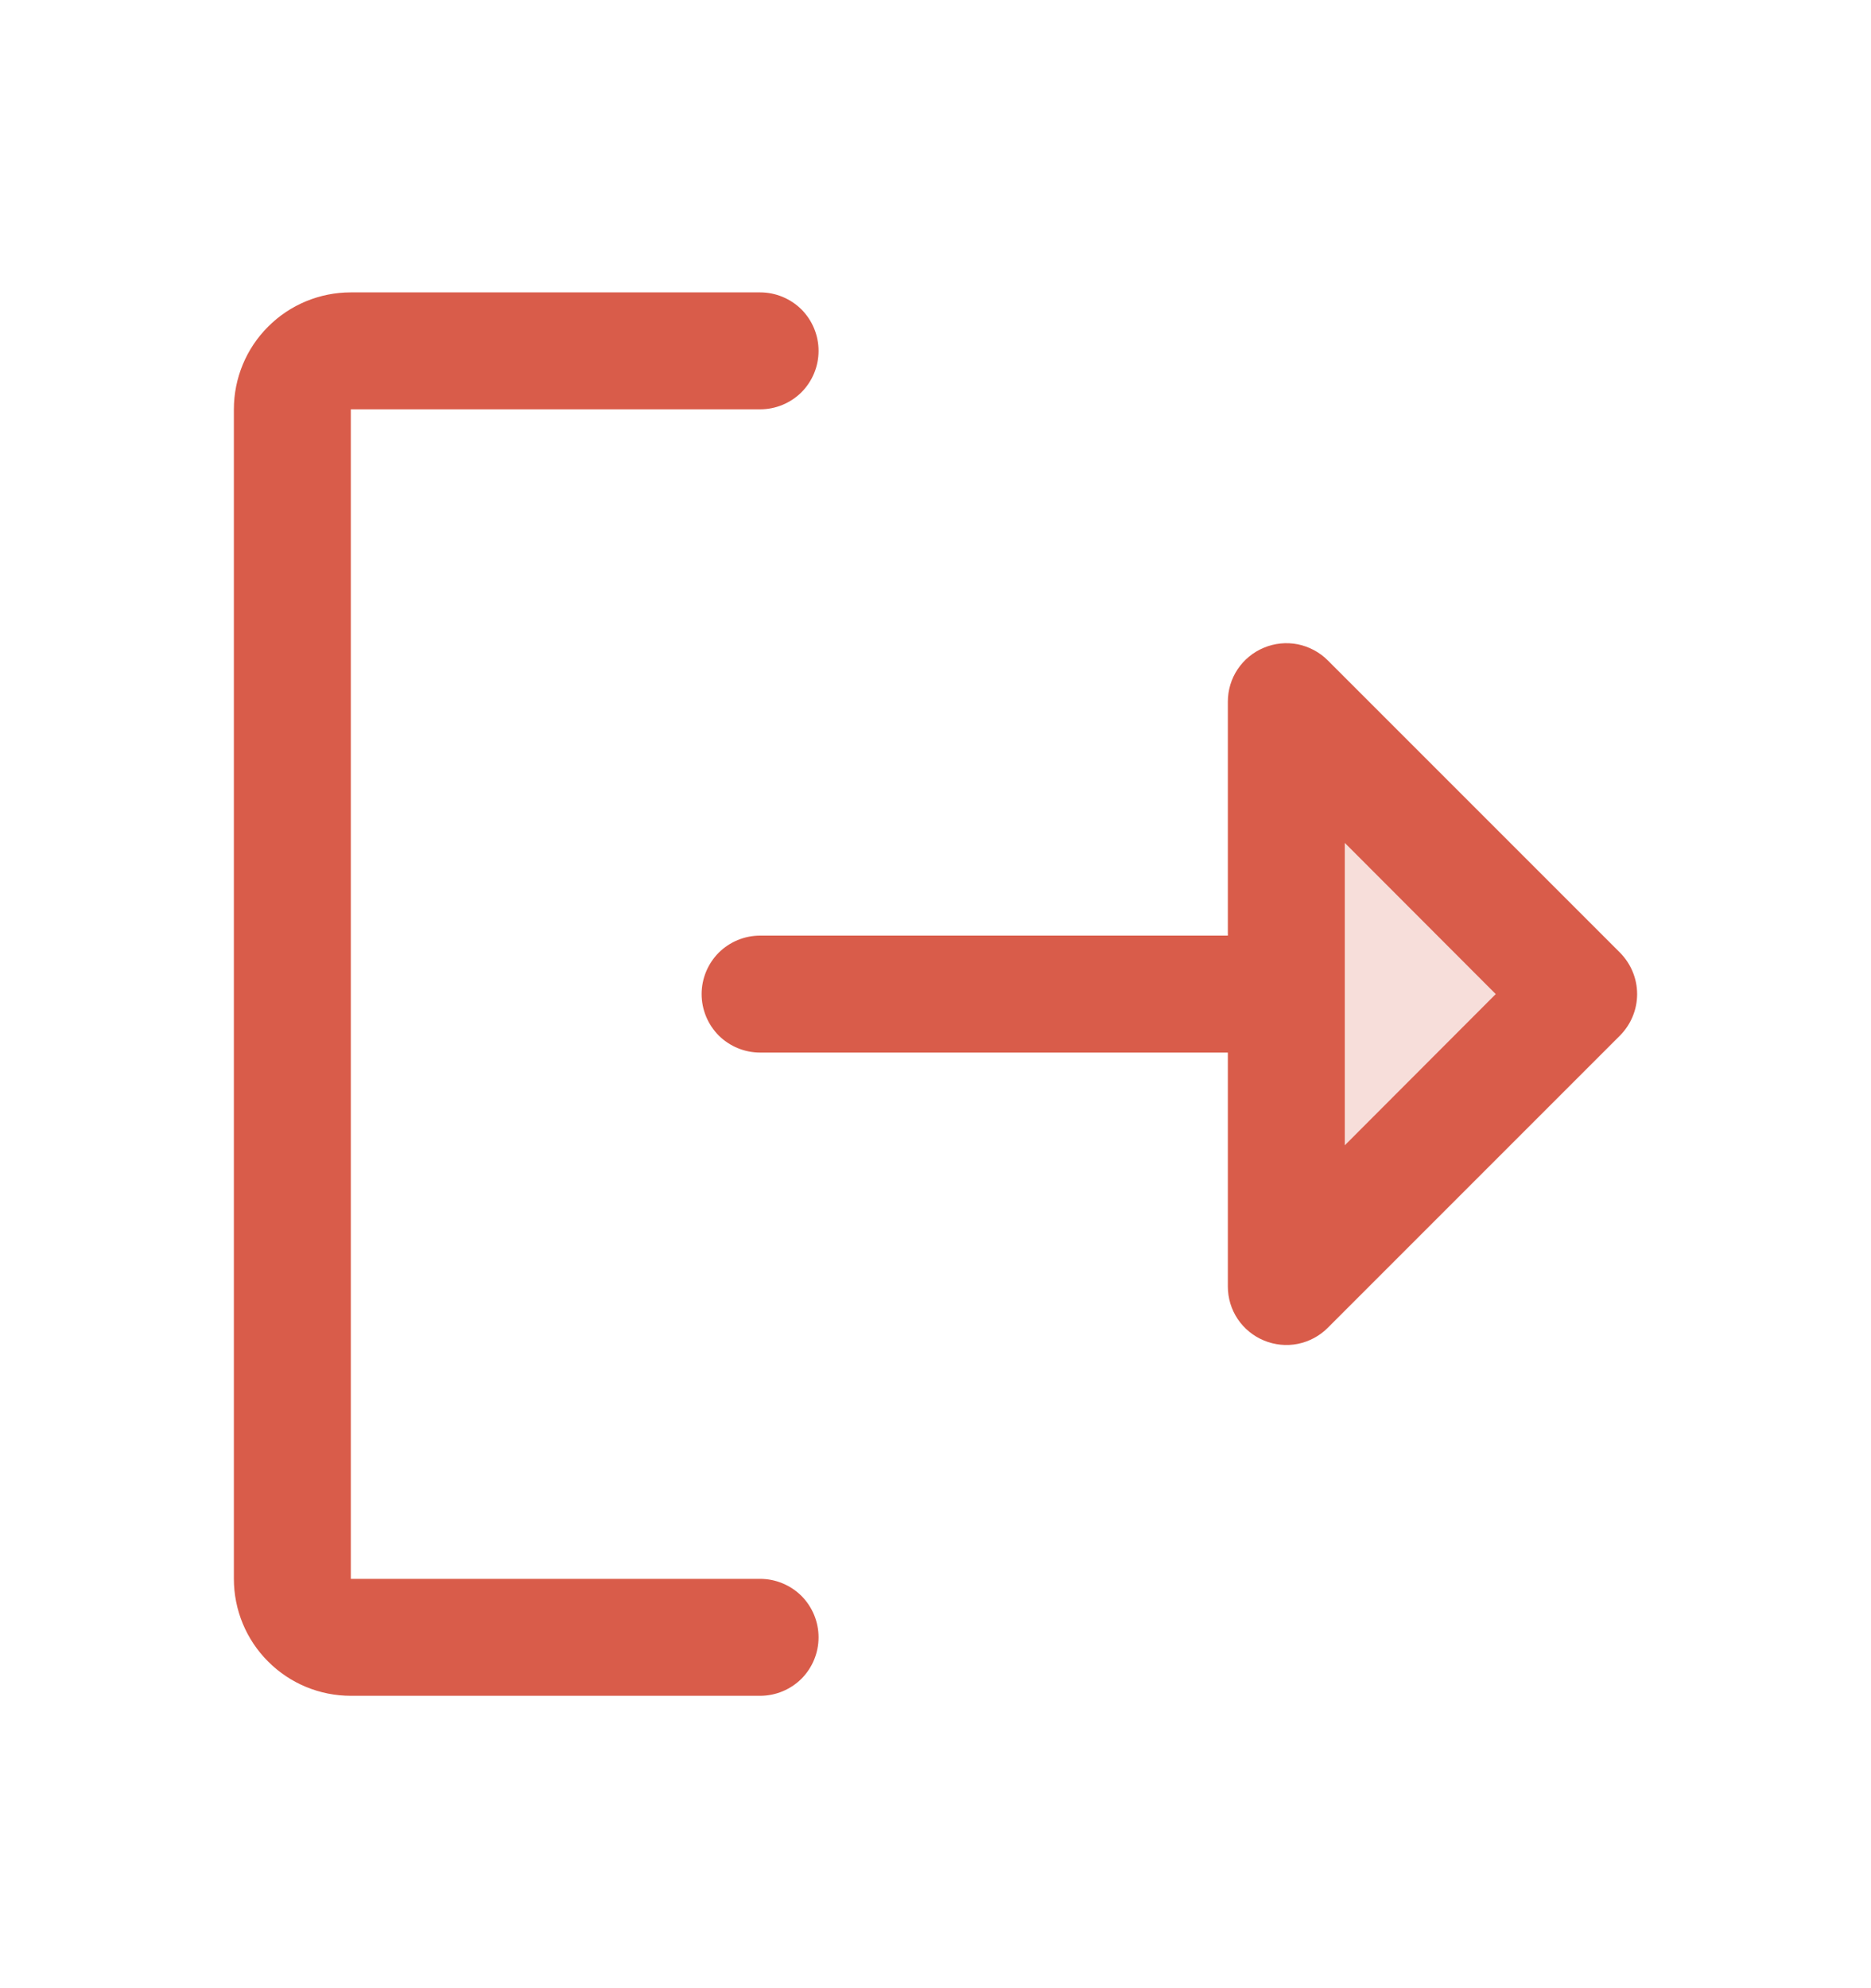 <svg width="16" height="17" viewBox="0 0 16 17" fill="none" xmlns="http://www.w3.org/2000/svg">
<g id="SignOut">
<path id="Vector" opacity="0.2" d="M13.5 8.5L11 11V6L13.5 8.5Z" fill="#D95C4A"/>
<path id="Vector_2" d="M7 14C7 14.133 6.947 14.26 6.854 14.354C6.76 14.447 6.633 14.5 6.5 14.5H3C2.735 14.5 2.48 14.395 2.293 14.207C2.105 14.02 2 13.765 2 13.5V3.5C2 3.235 2.105 2.98 2.293 2.793C2.48 2.605 2.735 2.5 3 2.5H6.5C6.633 2.5 6.76 2.553 6.854 2.646C6.947 2.74 7 2.867 7 3C7 3.133 6.947 3.26 6.854 3.354C6.76 3.447 6.633 3.5 6.5 3.5H3V13.5H6.5C6.633 13.5 6.76 13.553 6.854 13.646C6.947 13.74 7 13.867 7 14ZM13.854 8.854L11.354 11.354C11.284 11.424 11.195 11.471 11.098 11.491C11.001 11.51 10.9 11.5 10.809 11.462C10.717 11.424 10.639 11.36 10.584 11.278C10.529 11.196 10.5 11.099 10.5 11V9H6.5C6.367 9 6.24 8.947 6.146 8.854C6.053 8.76 6 8.633 6 8.5C6 8.367 6.053 8.24 6.146 8.146C6.24 8.053 6.367 8 6.5 8H10.5V6C10.5 5.901 10.529 5.804 10.584 5.722C10.639 5.64 10.717 5.576 10.809 5.538C10.9 5.5 11.001 5.49 11.098 5.509C11.195 5.529 11.284 5.576 11.354 5.646L13.854 8.146C13.9 8.193 13.937 8.248 13.962 8.309C13.987 8.369 14 8.434 14 8.5C14 8.566 13.987 8.631 13.962 8.691C13.937 8.752 13.9 8.807 13.854 8.854ZM12.791 8.5L11.5 7.207V9.793L12.791 8.5Z" fill="#D95C4A"/>
</g>
</svg>
